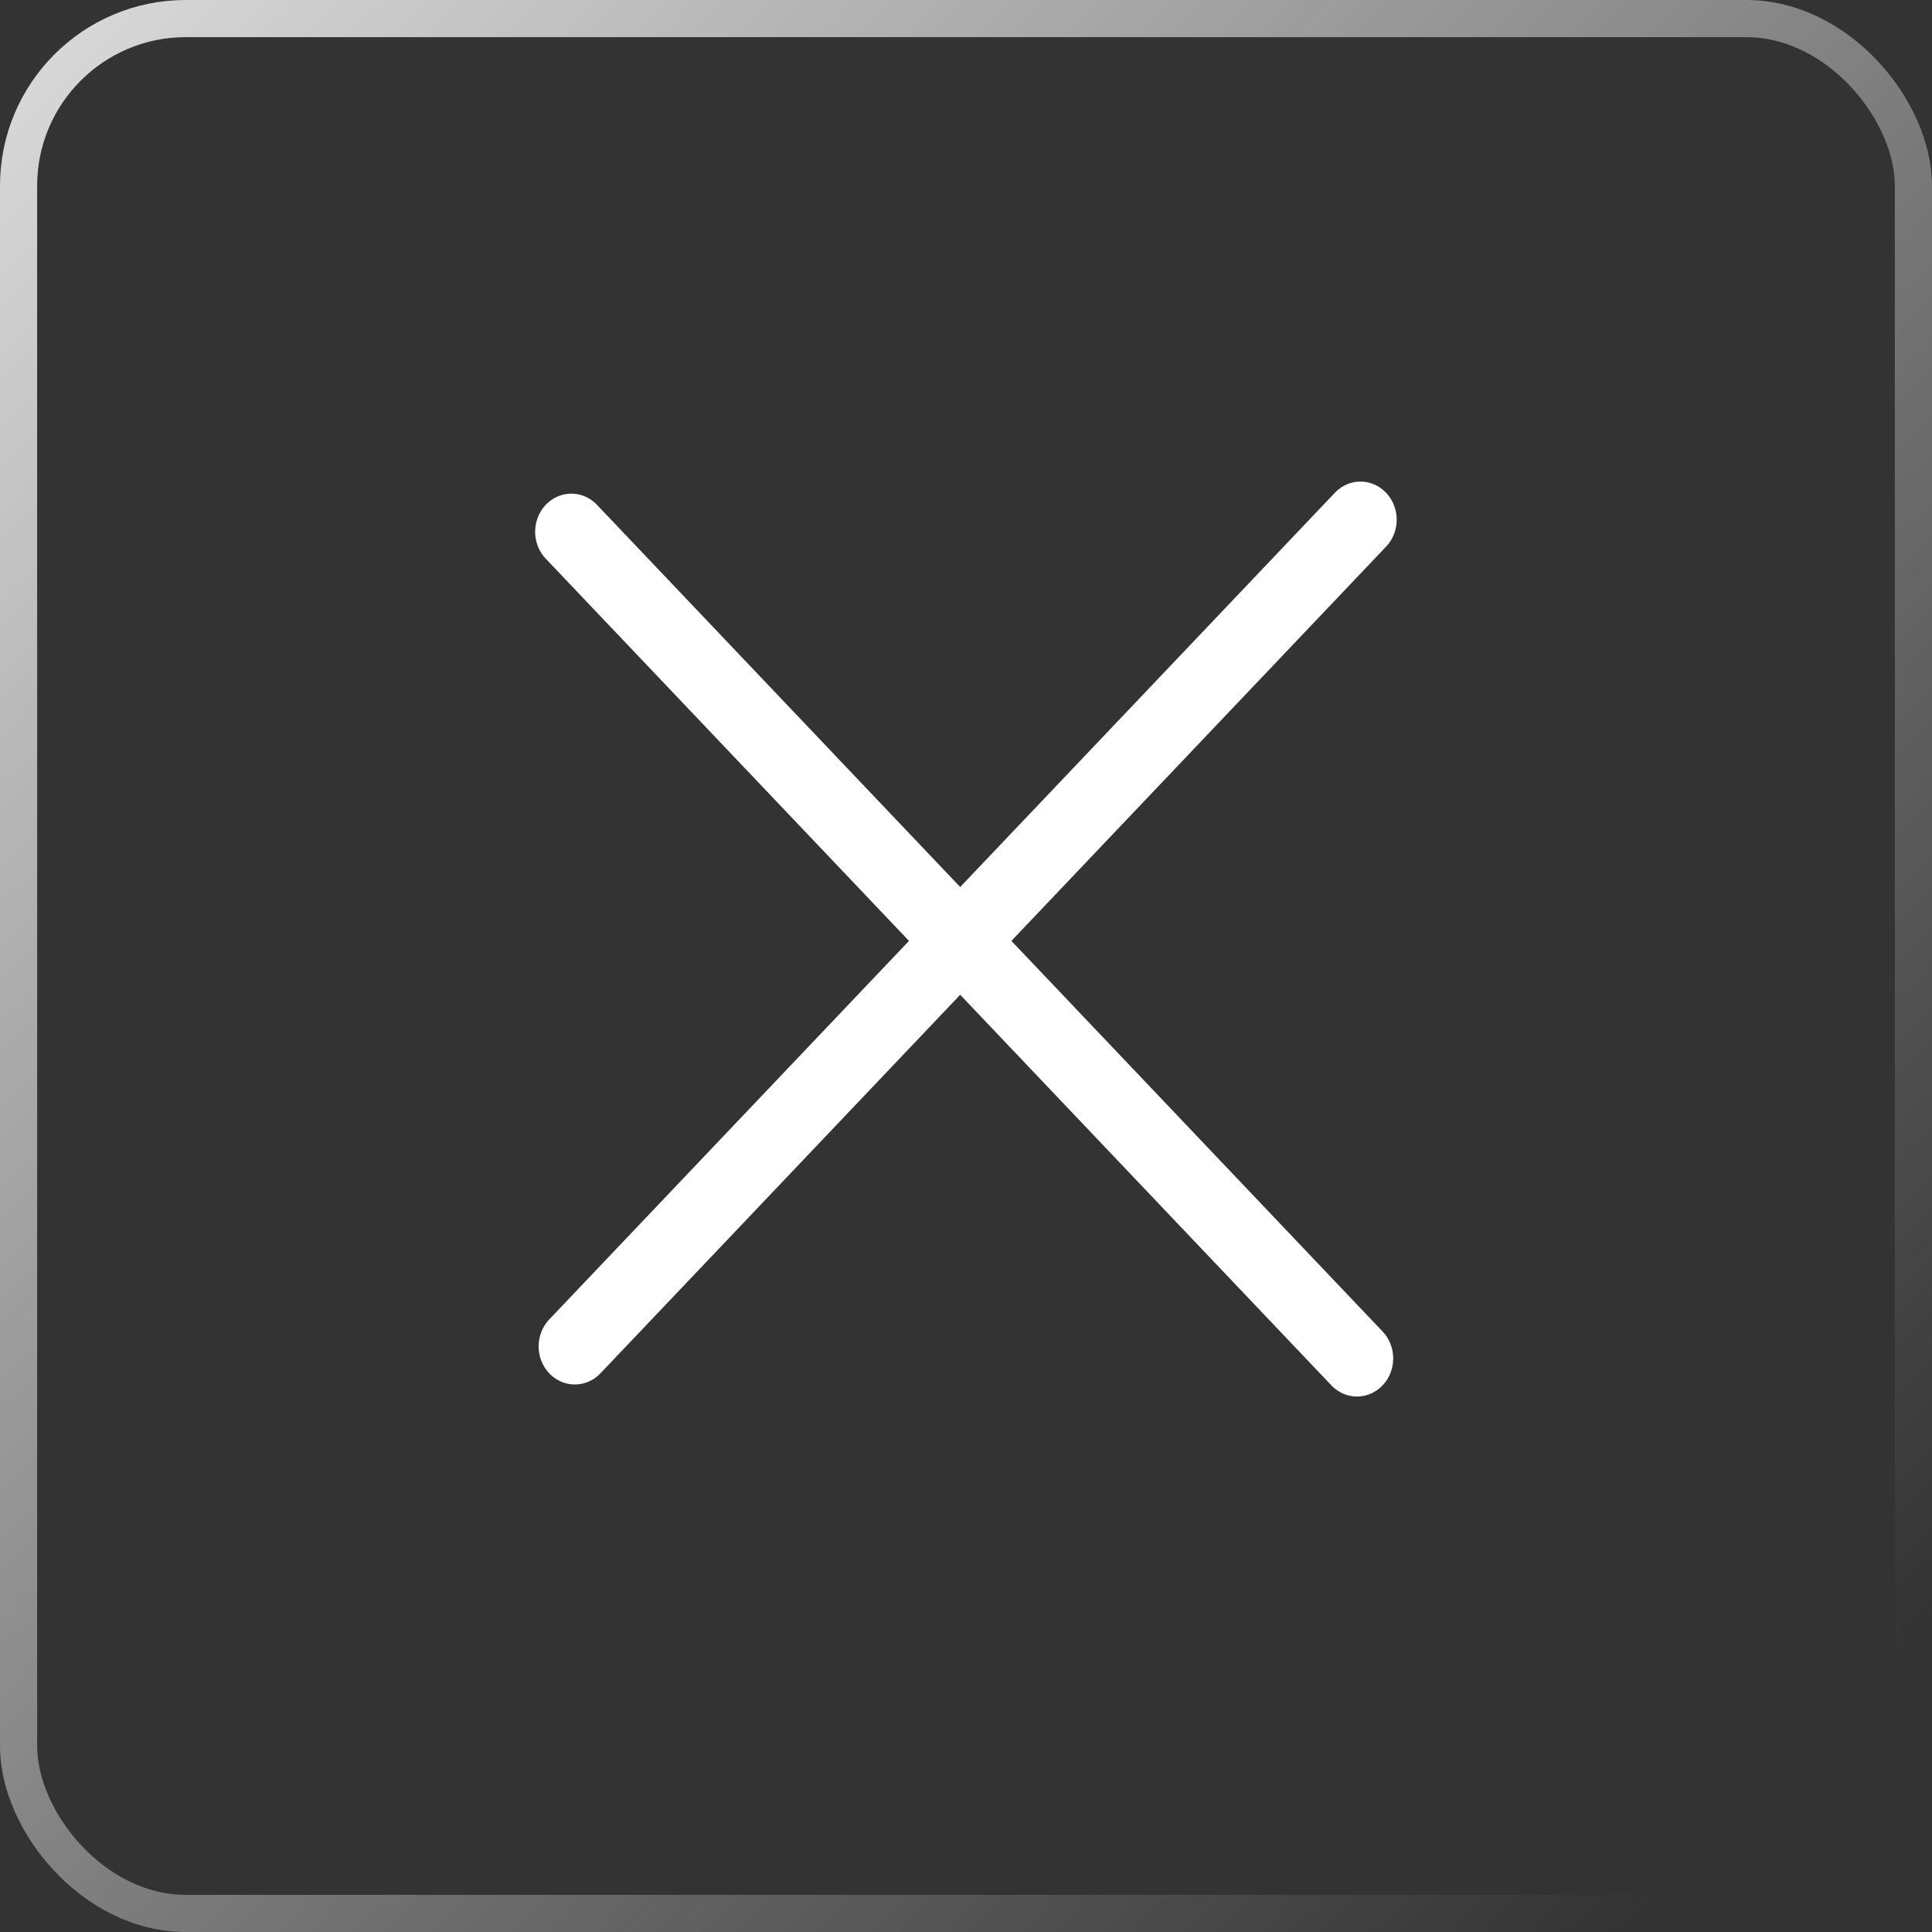 <svg width="52" height="52" viewBox="0 0 52 52" fill="none" xmlns="http://www.w3.org/2000/svg">
<rect x="0" y="0" width="52" height="52" fill="#333333" stroke="none"/>
<line x1="1" y1="-1" x2="31.69" y2="-1" transform="matrix(0.689 -0.725 0.689 0.725 15.472 37.688)" stroke="white" stroke-width="2" stroke-linecap="round"/>
<line x1="1" y1="-1" x2="31.69" y2="-1" transform="matrix(0.689 0.725 -0.689 0.725 14 14.312)" stroke="white" stroke-width="2" stroke-linecap="round"/>
<rect x="0.5" y="0.5" width="51" height="51" rx="4.5" stroke="url(#paint0_linear_246_1585)"/>
<defs>
<linearGradient id="paint0_linear_246_1585" x1="-10.046" y1="-9.455" x2="47.864" y2="47.864" gradientUnits="userSpaceOnUse">
<stop stop-color="white"/>
<stop offset="1" stop-color="white" stop-opacity="0"/>
</linearGradient>
</defs>
</svg>
